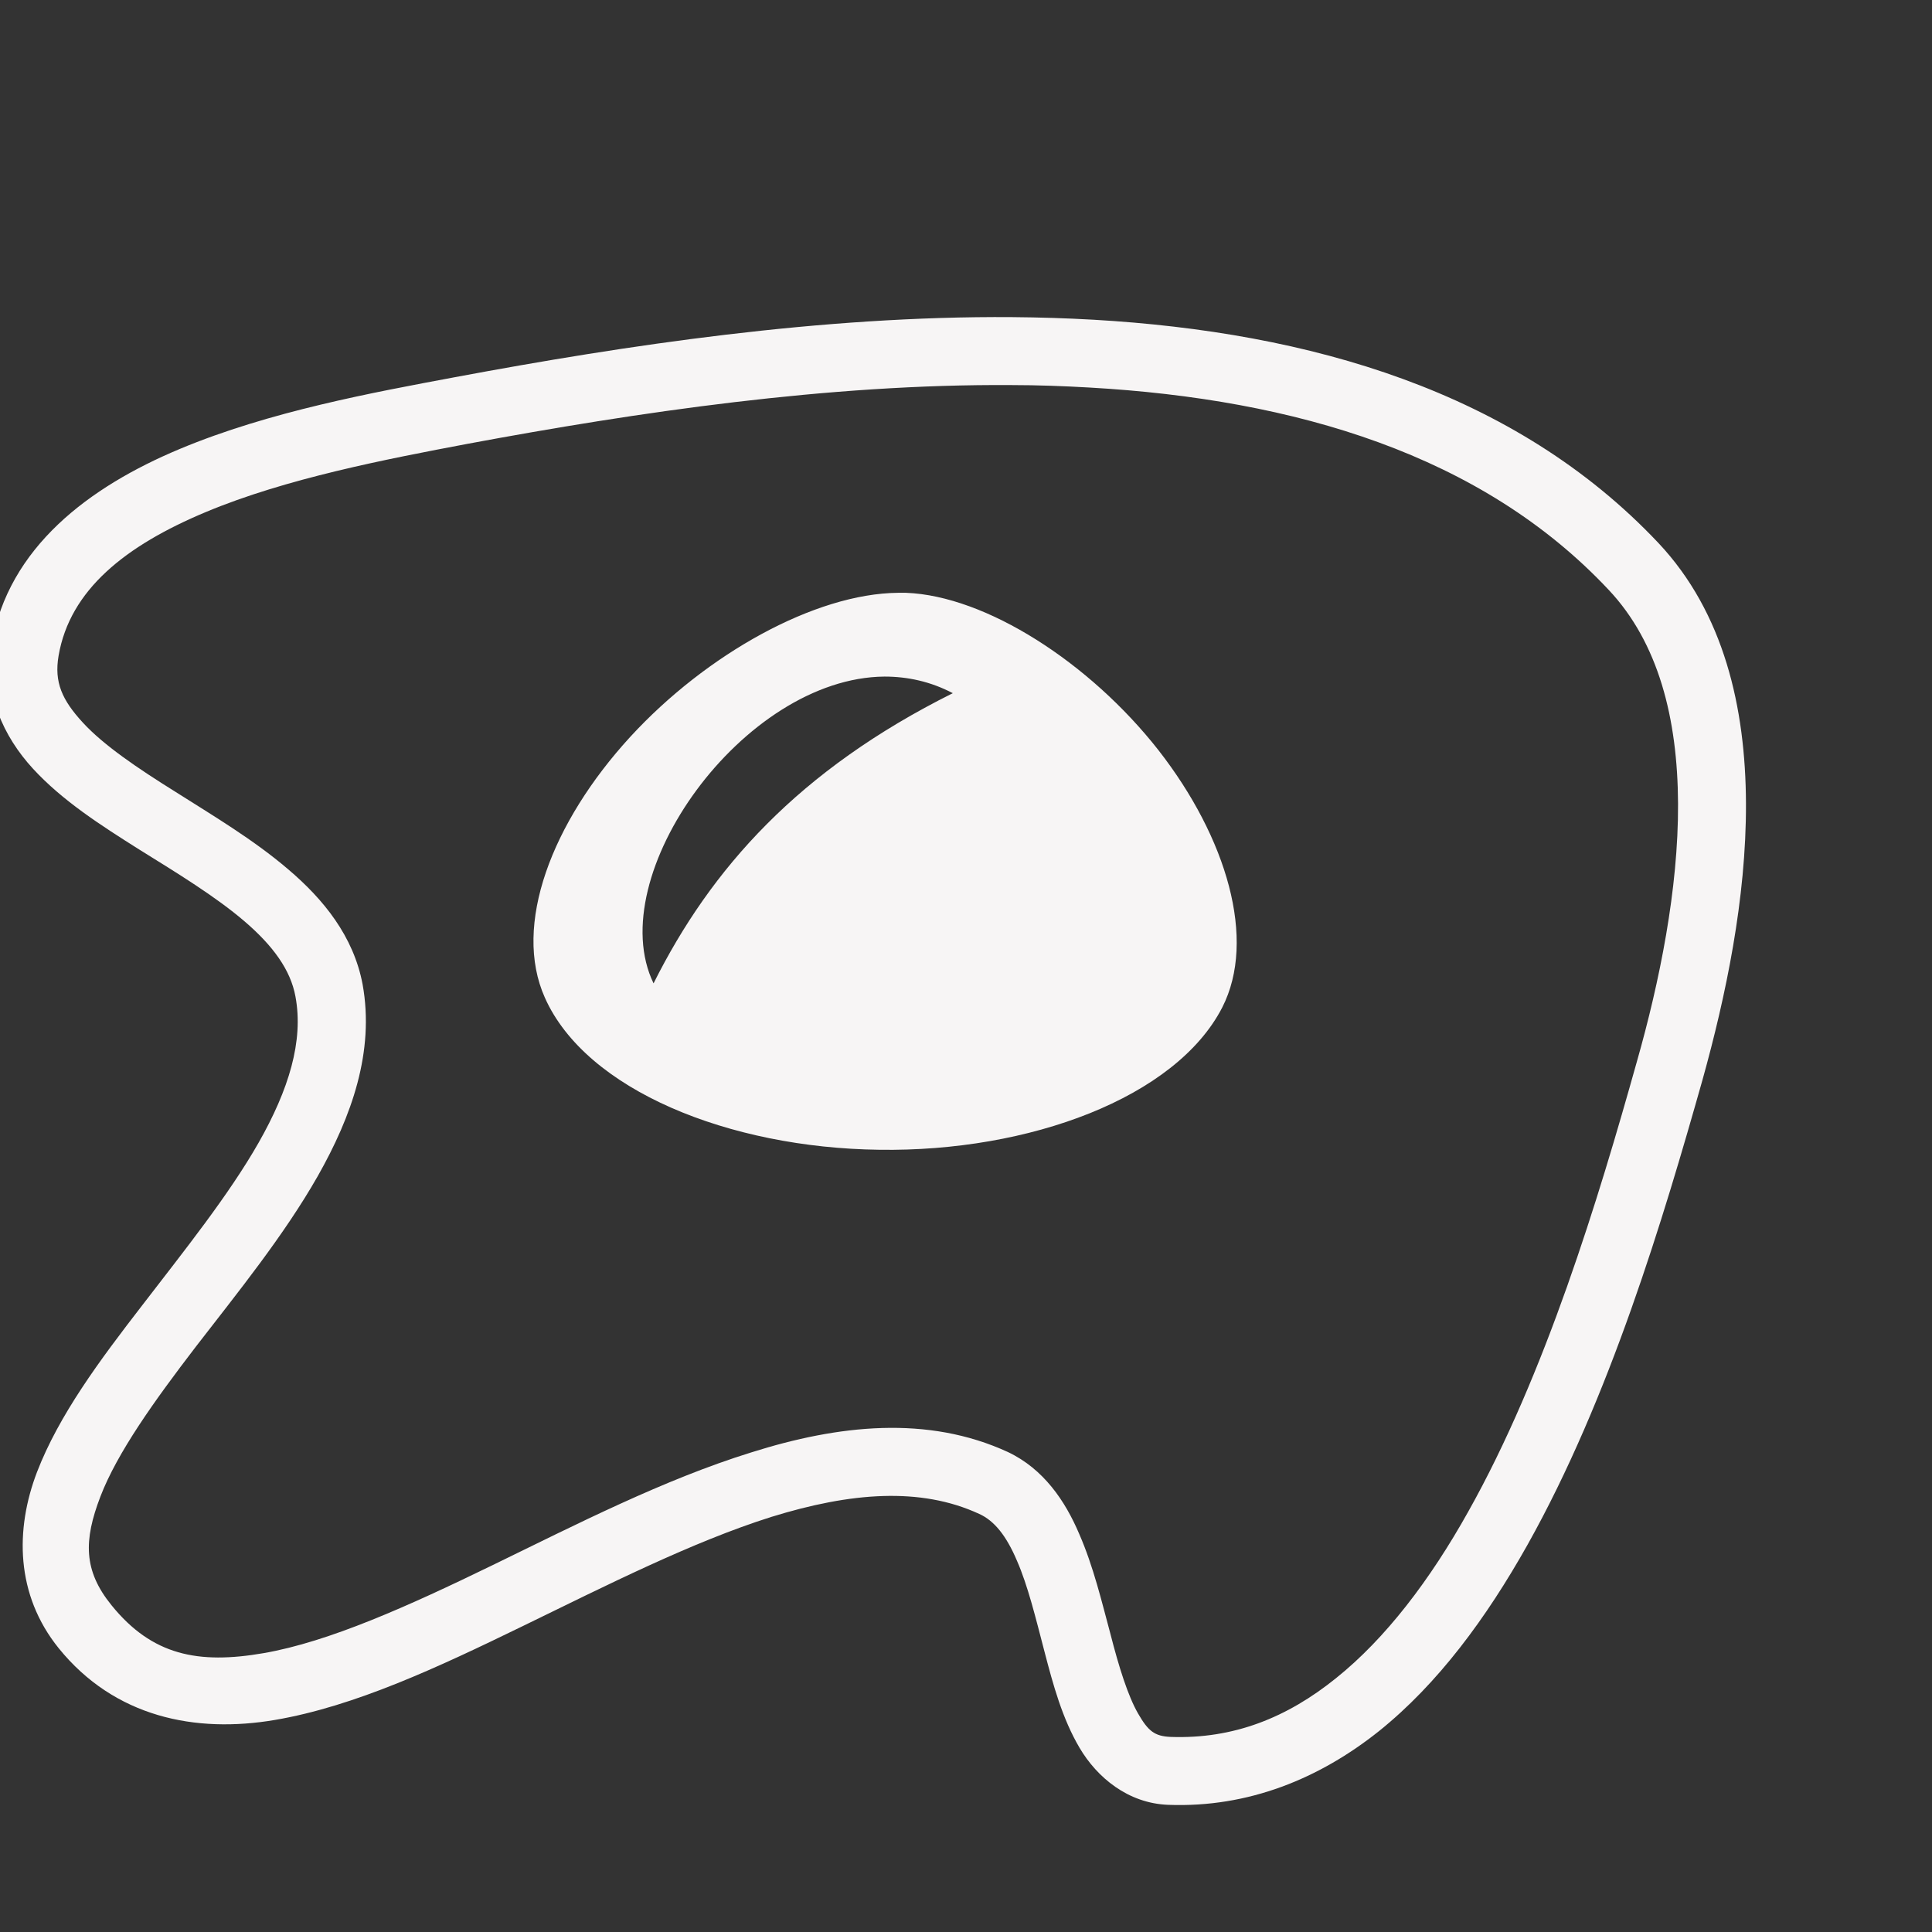 <svg xmlns="http://www.w3.org/2000/svg" viewBox="0 0 512 512" style="height: 512px; width: 512px;"><rect x="0" y="0" width="512" height="512" fill="#333333" stroke="none"/><g class="" transform="translate(-26,3)" style=""><path d="M294.2 81.04c-50.5-.37-102.4 7.47-147.6 15.91C125 101 97.48 106 73.59 116c-23.89 10-45.38 26-49.81 51.8-2.21 12.9 3.14 24.4 10.95 32.9 7.81 8.5 17.98 15 28.12 21.4 10.14 6.3 20.28 12.5 27.88 19 7.59 6.5 12.27 12.9 13.57 20 2.2 11.8-1.8 24.7-9.75 38.7-7.98 14-19.7 28.6-30.92 43.2-11.21 14.5-22 29-27.82 44.1-5.82 15.2-5.71 32.5 5.75 46.7 14.82 18.3 36.25 22.6 57.32 19C120 449.2 142 438.9 164.4 428s45.1-22.4 66-29c21-6.5 39.5-8 55.1-.8 4 1.8 7.2 5.8 10 12.4 2.9 6.6 5 15.3 7.3 24.1s4.7 17.7 9.3 25.5c4.6 7.8 12.8 14.7 23.5 15.1 21.3.8 40.1-7 55.8-19.5 15.7-12.6 28.5-30 39.4-49.4 21.8-38.9 36-86.5 46.4-123.3 6.1-21.9 11.6-47.9 11.5-73.2-.1-25.3-5.8-50.5-23.2-69-38-40.3-92.6-55.88-149.7-59.17-7.2-.41-14.4-.63-21.6-.69zm-.1 18.01c6.9 0 13.8.26 20.6.65 54.6 3.1 104 17.8 137.6 53.6 13.2 14 18.3 34.1 18.4 56.7.1 22.6-4.9 47.2-10.9 68.3-10.2 36.4-24.3 83-44.7 119.3-10.1 18.1-21.9 33.6-35 44.1-13 10.5-27.2 16.2-43.9 15.6-4.2-.2-5.9-1.5-8.6-6.2-2.7-4.7-5.1-12.4-7.3-21-2.3-8.5-4.5-17.9-8.3-26.6-3.7-8.7-9.4-17.2-18.9-21.7-21.3-9.8-44.9-7.2-68 .1-23.2 7.2-46.4 19.1-68.6 29.9-22.2 10.8-43.3 20.3-60.64 23.3-17.33 3-29.56.6-40.31-12.7-7.47-9.2-7.39-17.2-2.94-28.8 4.45-11.6 14.24-25.3 25.28-39.7 11.04-14.3 23.31-29.4 32.31-45.2 9-15.9 15.1-33 11.9-50.8-2.4-12.8-10.4-22.6-19.7-30.5-9.23-7.9-20.04-14.3-29.97-20.6-9.94-6.2-18.96-12.3-24.47-18.3-5.52-6-7.63-10.7-6.44-17.7 3-17.5 17.74-29.2 39.02-38.1 21.26-8.9 47.76-14 69.46-18.1 44.6-8.3 95.5-15.89 144.1-15.55zM264 154.1c-22 .2-50.8 16.2-71 38.2-20.8 22.7-31.2 49.9-22.6 69.1 10.9 24.5 48.8 39.8 88.6 40.3 39.8.6 78.6-13.8 90.9-37.7 9.2-18 1.2-45-16.9-68.2-18.2-23.2-45.7-40.9-66.9-41.7H264zm-3.6 22.2c6.1 0 12.2 1.3 18.1 4.4-40.9 20.4-64.1 46.5-79.3 76.9-13.8-28.5 23.8-81 61.2-81.3z" fill="#f7f5f5" fill-opacity="1"></path></g></svg>